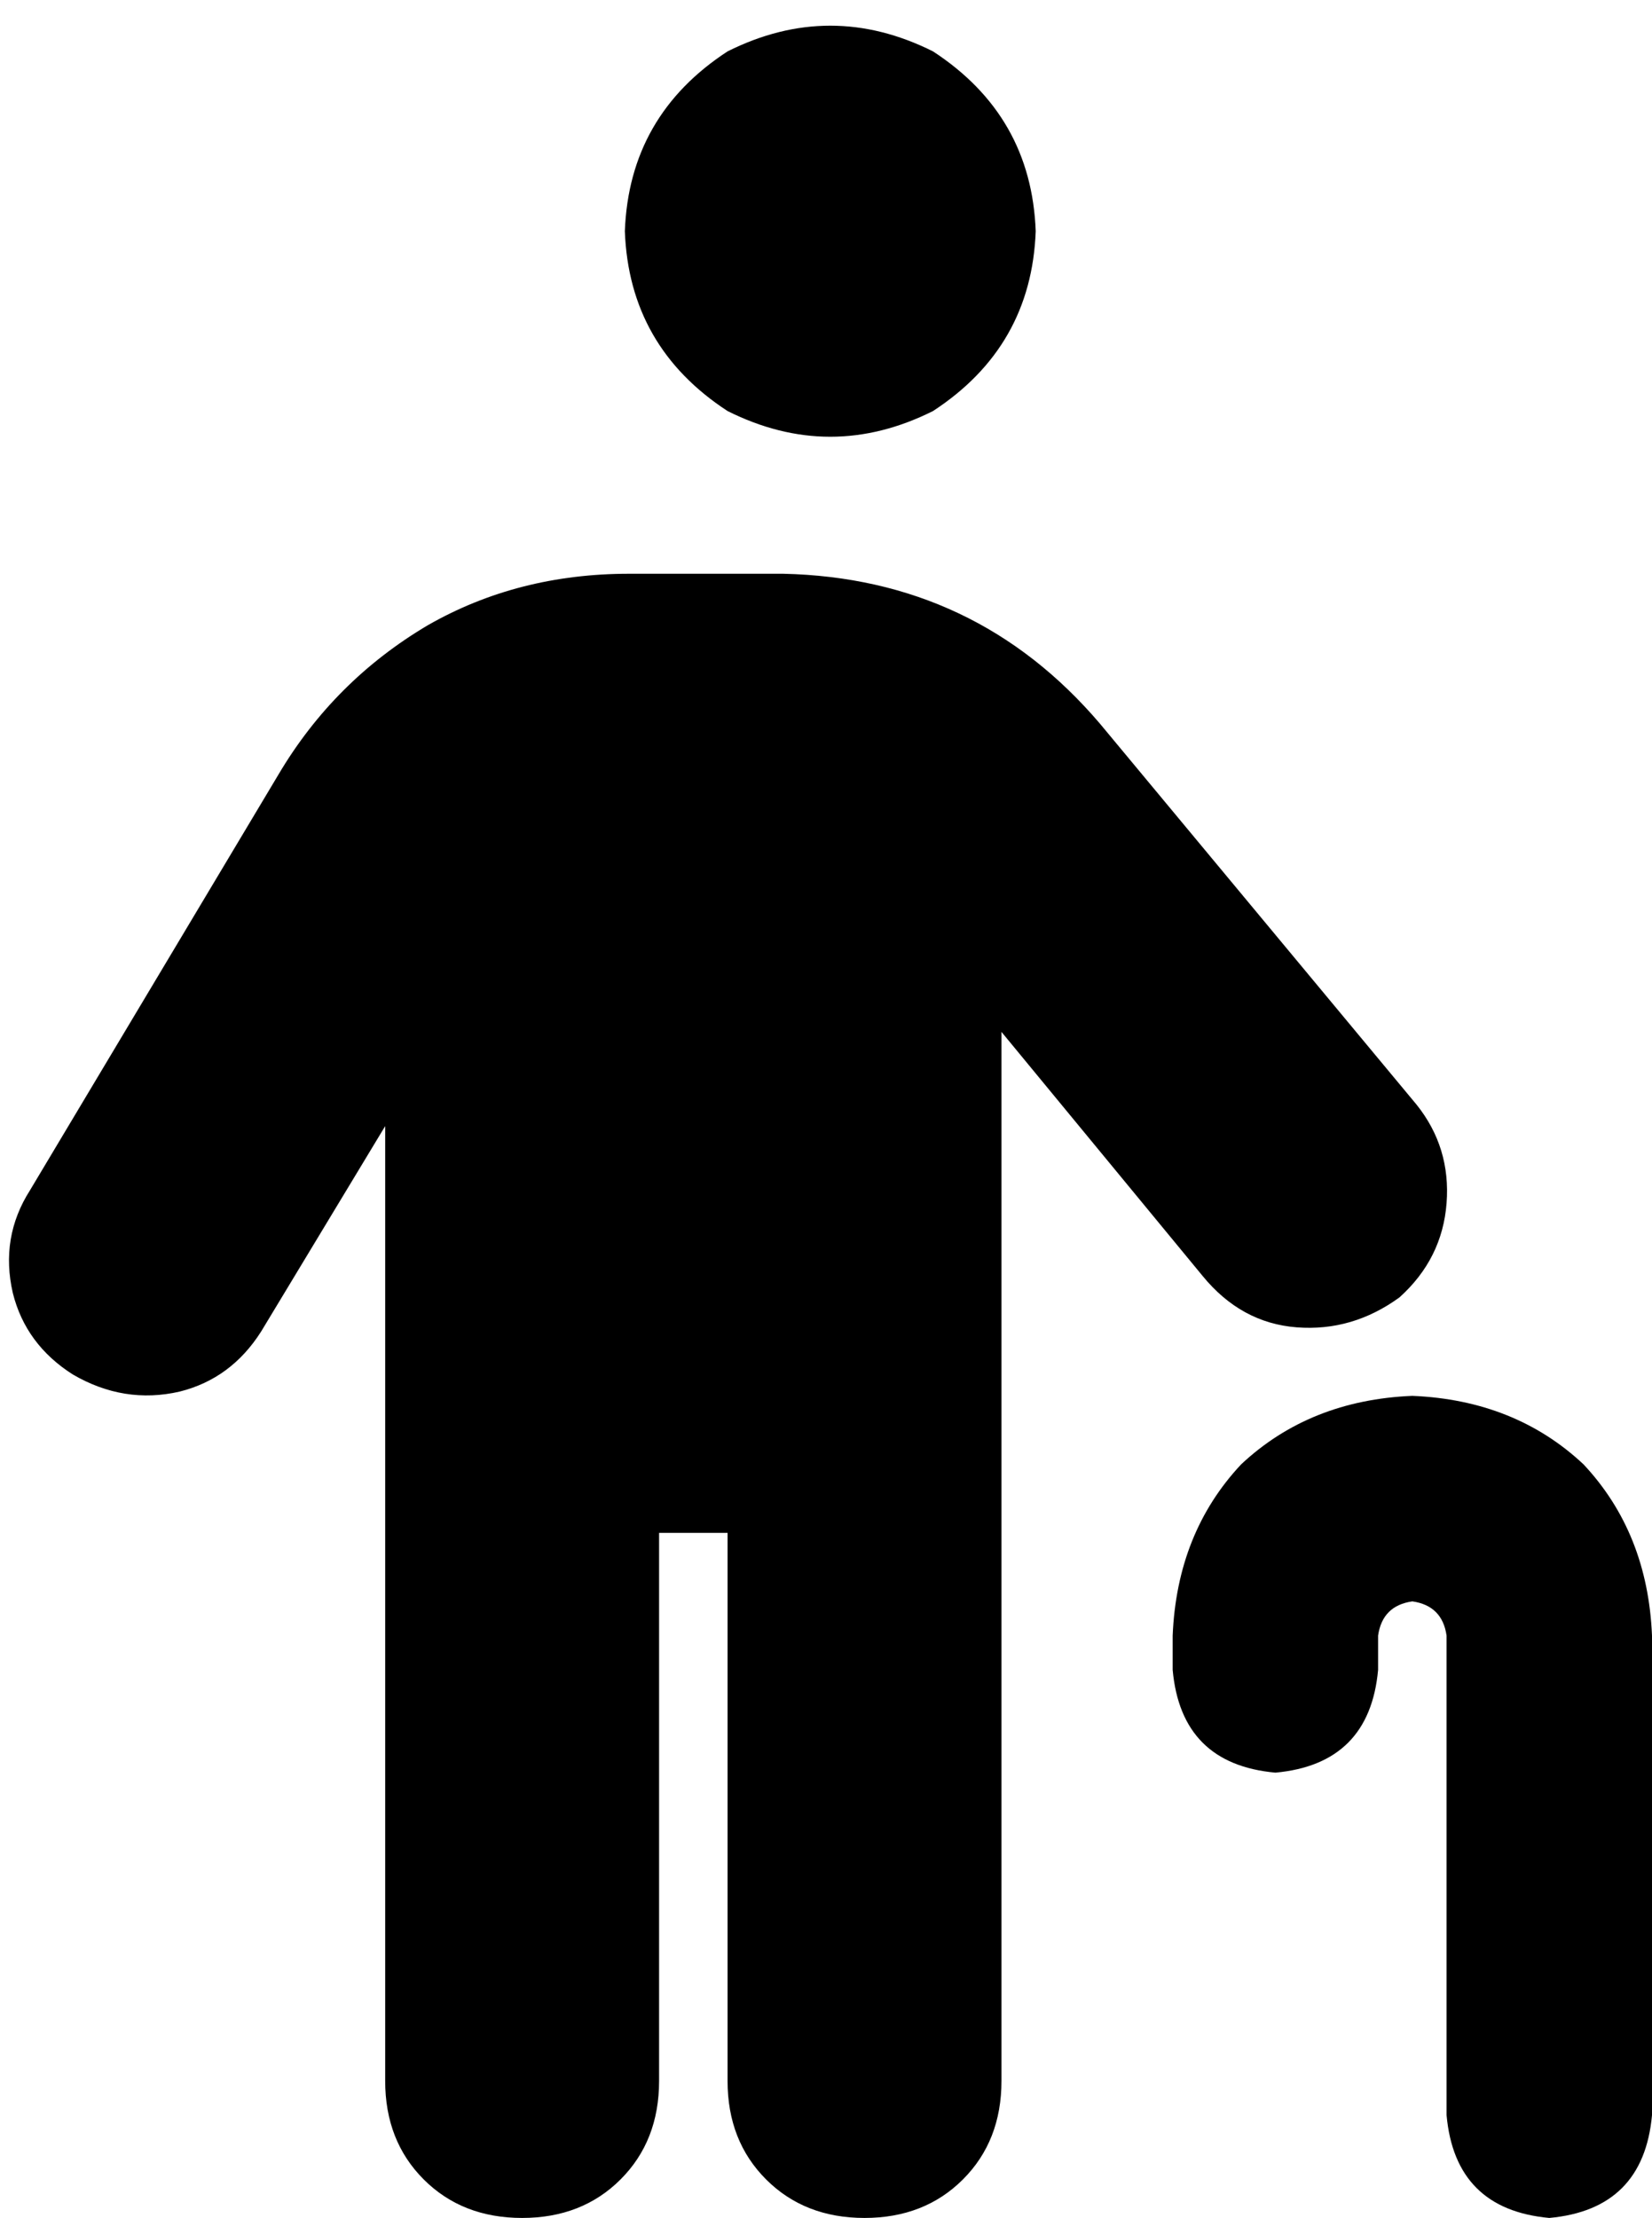 <svg xmlns="http://www.w3.org/2000/svg" viewBox="0 0 386 518">
    <path d="M 242 54 Q 241 27 218 12 Q 194 0 170 12 Q 147 27 146 54 Q 147 81 170 96 Q 194 108 218 96 Q 241 81 242 54 L 242 54 Z M 234 241 L 281 298 Q 290 309 303 310 Q 316 311 327 303 Q 337 294 338 281 Q 339 268 331 258 L 257 169 Q 228 135 183 134 L 147 134 Q 121 134 100 146 Q 78 159 65 181 L 7 278 Q 0 289 3 302 Q 6 314 17 321 Q 29 328 42 325 Q 54 322 61 311 L 90 263 L 90 486 Q 90 500 99 509 Q 108 518 122 518 Q 136 518 145 509 Q 154 500 154 486 L 154 358 L 170 358 L 170 486 Q 170 500 179 509 Q 188 518 202 518 Q 216 518 225 509 Q 234 500 234 486 L 234 241 L 234 241 Z M 322 382 Q 323 375 330 374 Q 337 375 338 382 L 338 494 Q 340 516 362 518 Q 384 516 386 494 L 386 382 Q 385 358 370 342 Q 354 327 330 326 Q 306 327 290 342 Q 275 358 274 382 L 274 390 Q 276 412 298 414 Q 320 412 322 390 L 322 382 L 322 382 Z"/>
</svg>

